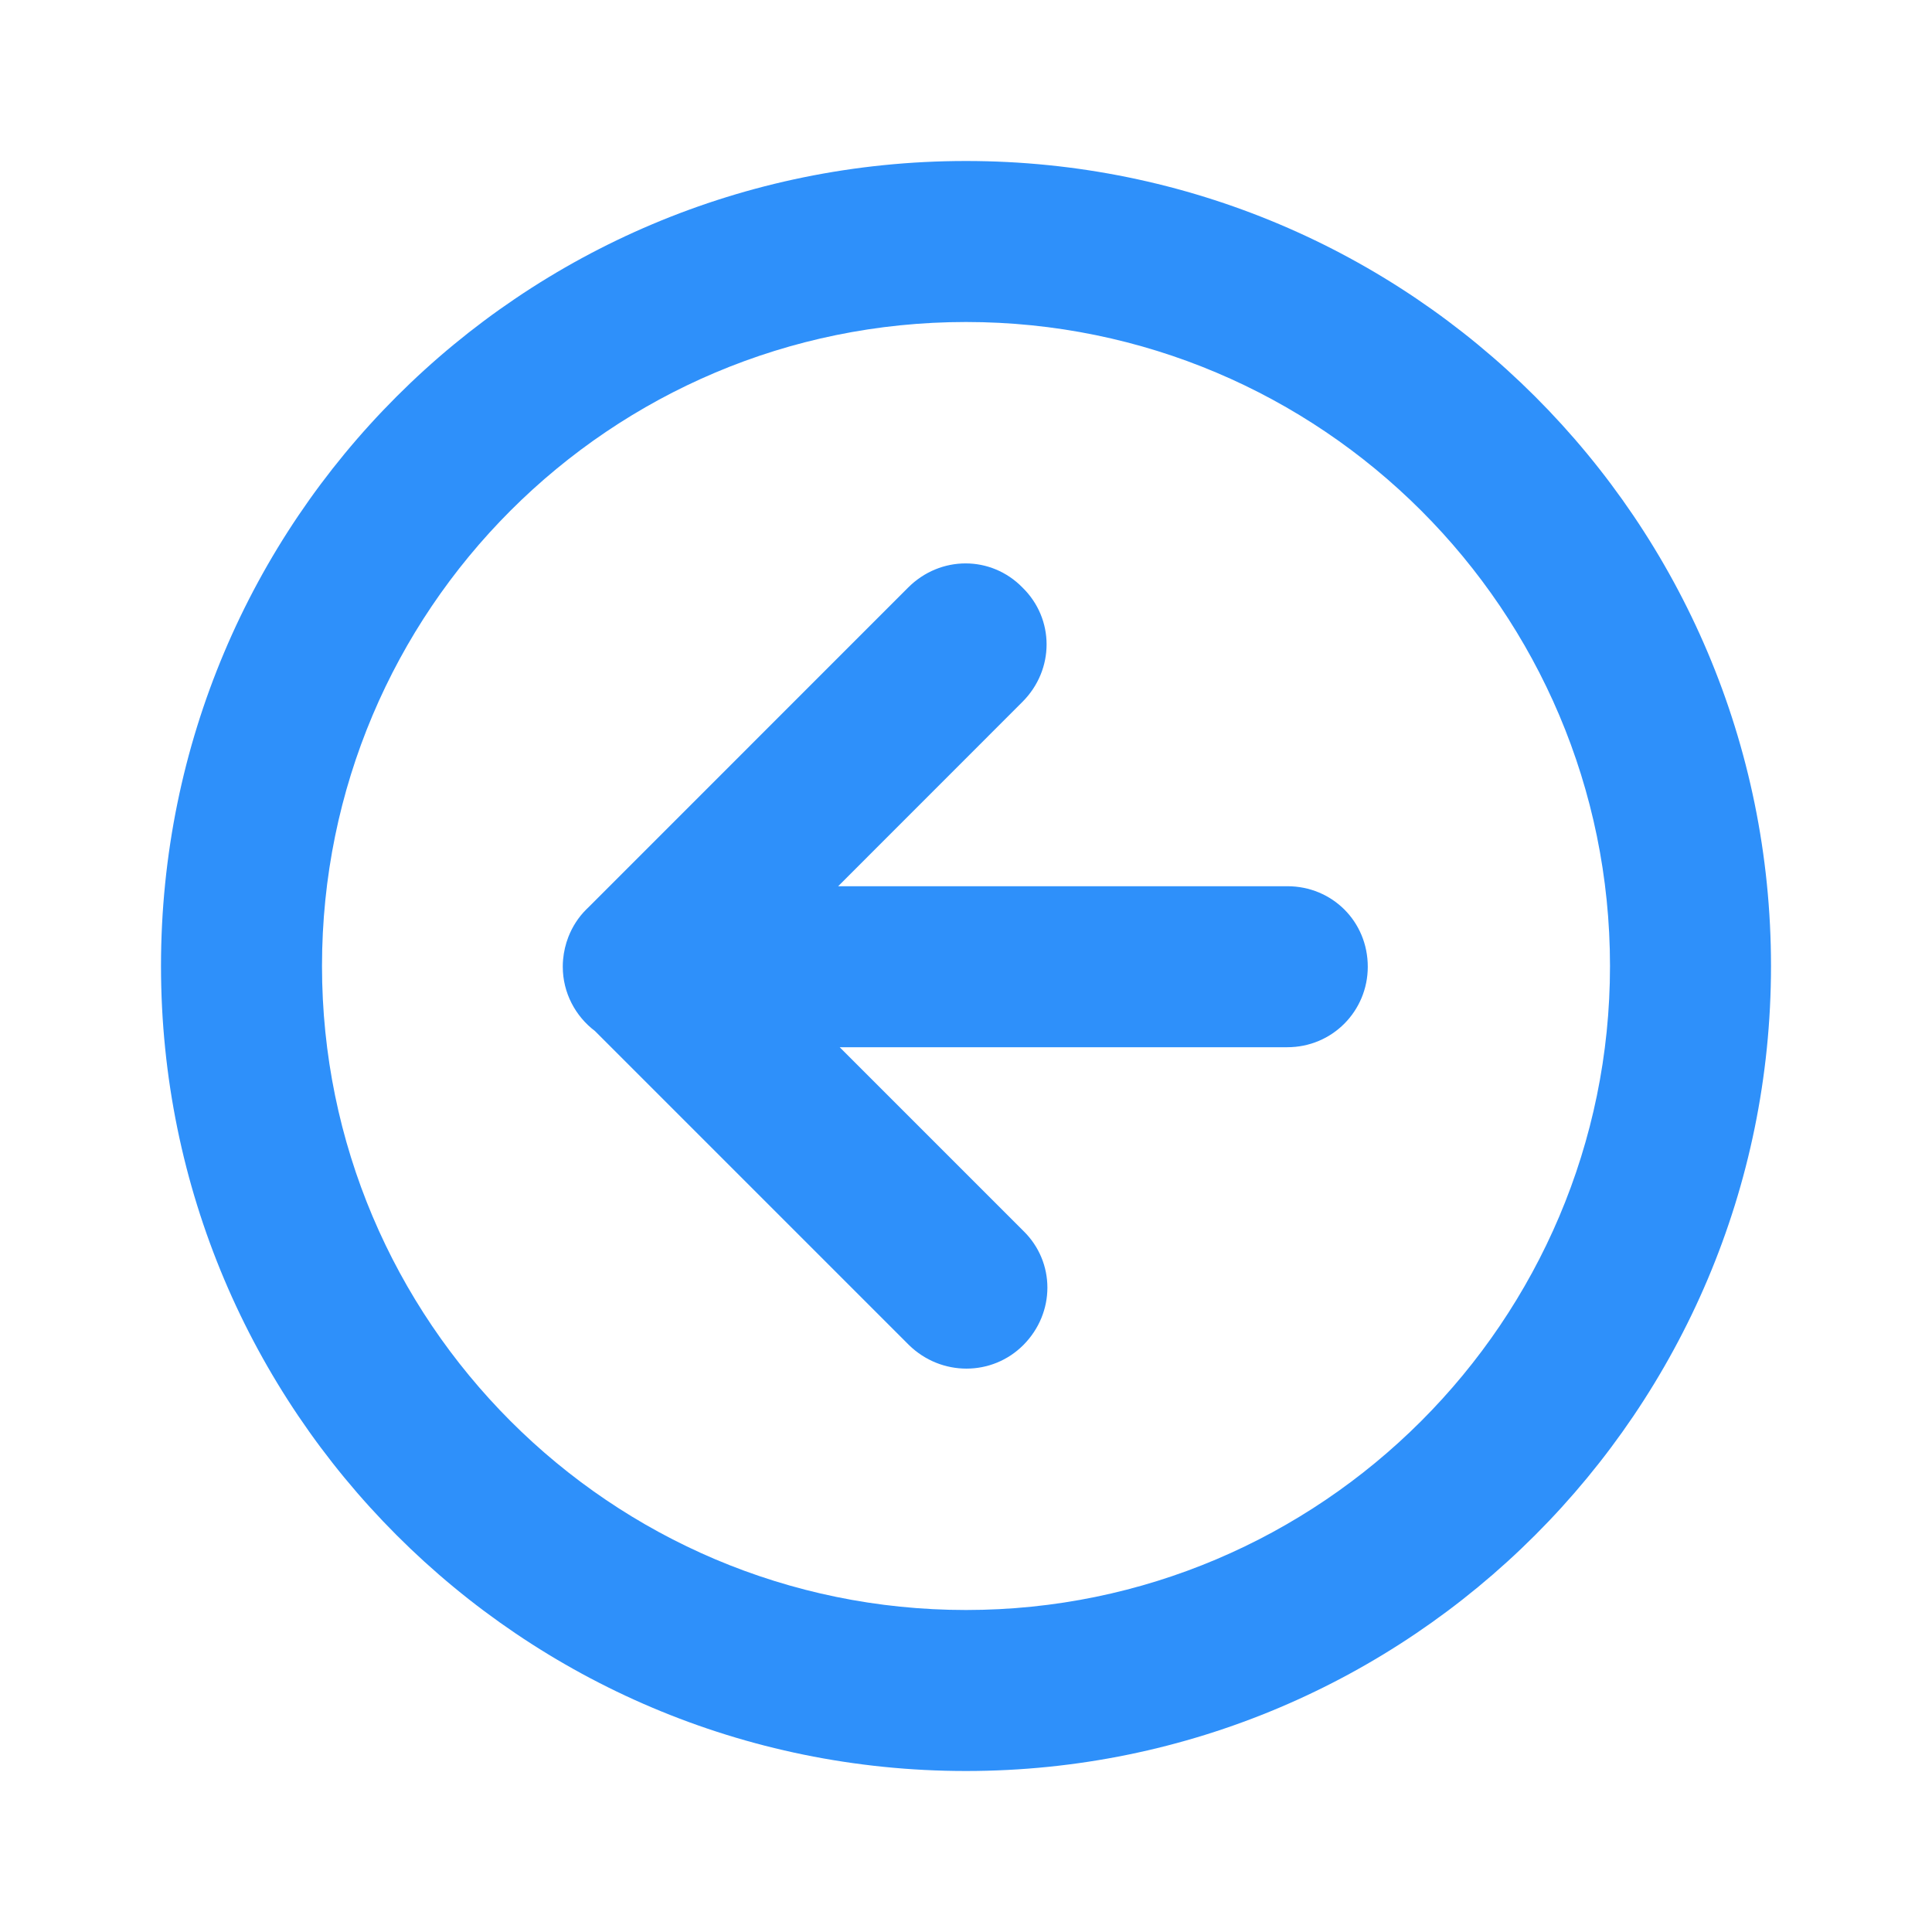 <svg width="24" height="24" viewBox="0 0 24 24" fill="none" xmlns="http://www.w3.org/2000/svg">
    <path fill-rule="evenodd" clip-rule="evenodd" d="M2 12C2 17.52 6.47 22 12 22C17.52 22 22 17.52 22 12C22 6.47 17.52 2 12 2C6.47 2 2 6.47 2 12ZM4 12C4 7.58 7.58 4 12 4C16.41 4 20 7.58 20 12C20 16.41 16.41 20 12 20C7.58 20 4 16.41 4 12ZM7.06 11.64C7.11 11.511 7.186 11.394 7.281 11.299C7.294 11.286 7.307 11.273 7.32 11.261L11.281 7.299C11.681 6.899 12.311 6.899 12.701 7.298C13.101 7.688 13.101 8.318 12.702 8.718L10.412 11.009H15.991C16.551 11.009 16.991 11.449 16.991 12.009C16.991 12.559 16.551 13.009 15.991 13.009H10.431L12.711 15.289C13.111 15.678 13.111 16.308 12.712 16.709C12.322 17.099 11.692 17.099 11.292 16.709L7.391 12.808C7.149 12.625 6.991 12.334 6.991 12.009C6.991 12.009 6.991 12.008 6.991 12.008L6.991 12.008C6.991 11.979 6.992 11.949 6.995 11.919C7.004 11.821 7.026 11.728 7.06 11.64Z" fill="#2E90FA"/>
</svg>